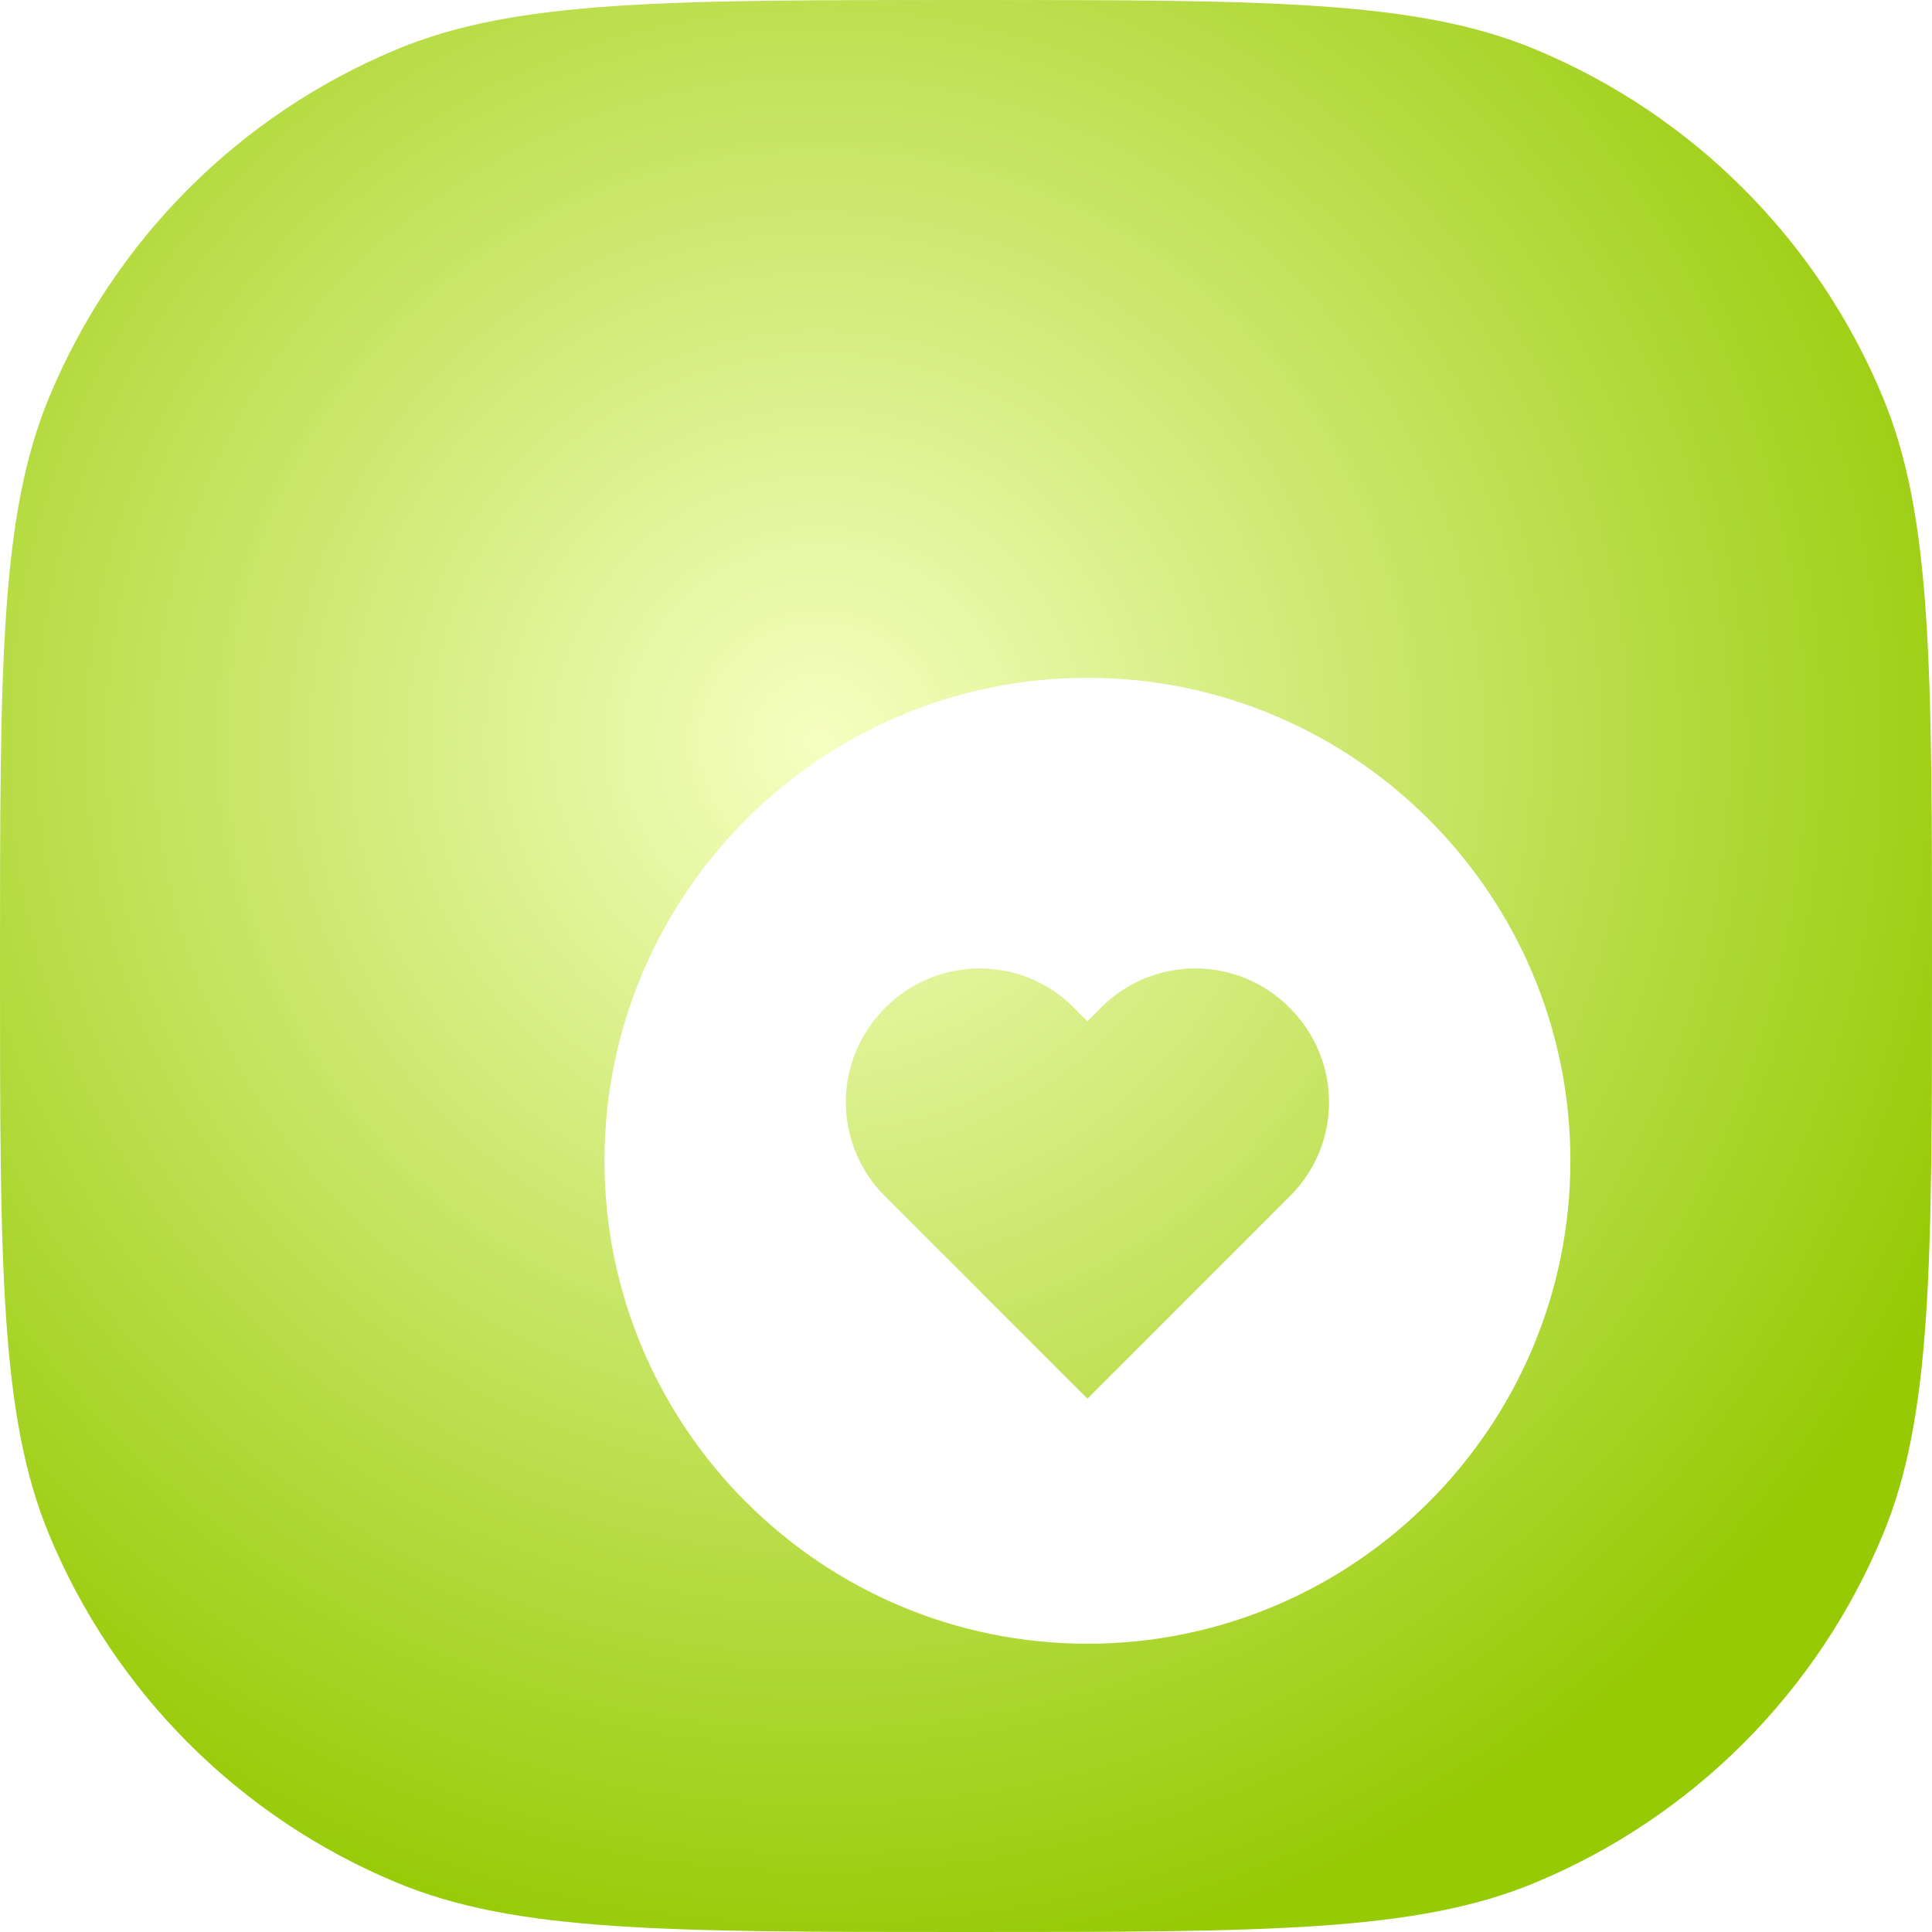 <svg width="24" height="24" viewBox="0 0 24 24" fill="none" xmlns="http://www.w3.org/2000/svg">
<g filter="url(#filter0_i_11249_7197)">
<g clip-path="url(#clip0_11249_7197)">
<path d="M0 12C0 8.272 0 6.409 0.609 4.939C1.421 2.978 2.978 1.421 4.939 0.609C6.409 0 8.272 0 12 0C15.727 0 17.591 0 19.061 0.609C21.022 1.421 22.579 2.978 23.391 4.939C24 6.409 24 8.272 24 12C24 15.727 24 17.591 23.391 19.061C22.579 21.022 21.022 22.579 19.061 23.391C17.591 24 15.727 24 12 24C8.272 24 6.409 24 4.939 23.391C2.978 22.579 1.421 21.022 0.609 19.061C0 17.591 0 15.727 0 12Z" fill="url(#paint0_radial_11249_7197)"/>
<g filter="url(#filter1_dd_11249_7197)">
<path d="M11.88 5.976C8.572 5.976 5.88 8.667 5.88 11.976C5.88 15.284 8.572 17.975 11.88 17.975C15.188 17.975 17.879 15.284 17.879 11.976C17.879 8.667 15.188 5.976 11.88 5.976ZM14.391 12.419L11.88 14.931L9.368 12.419C9.213 12.266 9.09 12.084 9.006 11.883C8.922 11.681 8.878 11.466 8.878 11.247C8.878 11.029 8.922 10.813 9.006 10.612C9.09 10.411 9.213 10.229 9.368 10.075C9.521 9.92 9.704 9.797 9.905 9.713C10.106 9.629 10.322 9.586 10.54 9.586C10.758 9.586 10.974 9.629 11.175 9.713C11.376 9.797 11.559 9.92 11.712 10.075L11.88 10.243L12.047 10.075C12.2 9.92 12.383 9.797 12.584 9.713C12.785 9.629 13.001 9.586 13.219 9.586C13.437 9.586 13.653 9.629 13.854 9.713C14.055 9.797 14.237 9.92 14.391 10.075C14.546 10.229 14.669 10.411 14.753 10.612C14.837 10.813 14.881 11.029 14.881 11.247C14.881 11.465 14.838 11.681 14.754 11.883C14.669 12.084 14.546 12.266 14.391 12.419Z" fill="white"/>
</g>
</g>
</g>
<defs>
<filter id="filter0_i_11249_7197" x="0" y="0" width="24" height="24" filterUnits="userSpaceOnUse" color-interpolation-filters="sRGB">
<feFlood flood-opacity="0" result="BackgroundImageFix"/>
<feBlend mode="normal" in="SourceGraphic" in2="BackgroundImageFix" result="shape"/>
<feColorMatrix in="SourceAlpha" type="matrix" values="0 0 0 0 0 0 0 0 0 0 0 0 0 0 0 0 0 0 127 0" result="hardAlpha"/>
<feOffset/>
<feGaussianBlur stdDeviation="0.825"/>
<feComposite in2="hardAlpha" operator="arithmetic" k2="-1" k3="1"/>
<feColorMatrix type="matrix" values="0 0 0 0 0.302 0 0 0 0 0.463 0 0 0 0 0.04 0 0 0 0.25 0"/>
<feBlend mode="normal" in2="shape" result="effect1_innerShadow_11249_7197"/>
</filter>
<filter id="filter1_dd_11249_7197" x="1.014" y="0.703" width="26.212" height="27.841" filterUnits="userSpaceOnUse" color-interpolation-filters="sRGB">
<feFlood flood-opacity="0" result="BackgroundImageFix"/>
<feColorMatrix in="SourceAlpha" type="matrix" values="0 0 0 0 0 0 0 0 0 0 0 0 0 0 0 0 0 0 127 0" result="hardAlpha"/>
<feOffset dx="2.444" dy="3.666"/>
<feGaussianBlur stdDeviation="2.851"/>
<feComposite in2="hardAlpha" operator="out"/>
<feColorMatrix type="matrix" values="0 0 0 0 0.46 0 0 0 0 0.571 0 0 0 0 0.019 0 0 0 1 0"/>
<feBlend mode="normal" in2="BackgroundImageFix" result="effect1_dropShadow_11249_7197"/>
<feColorMatrix in="SourceAlpha" type="matrix" values="0 0 0 0 0 0 0 0 0 0 0 0 0 0 0 0 0 0 127 0" result="hardAlpha"/>
<feOffset dx="-0.815" dy="-1.222"/>
<feGaussianBlur stdDeviation="1.426"/>
<feComposite in2="hardAlpha" operator="out"/>
<feColorMatrix type="matrix" values="0 0 0 0 0.914 0 0 0 0 1 0 0 0 0 0.671 0 0 0 0.51 0"/>
<feBlend mode="color-dodge" in2="effect1_dropShadow_11249_7197" result="effect2_dropShadow_11249_7197"/>
<feBlend mode="normal" in="SourceGraphic" in2="effect2_dropShadow_11249_7197" result="shape"/>
</filter>
<radialGradient id="paint0_radial_11249_7197" cx="0" cy="0" r="1" gradientUnits="userSpaceOnUse" gradientTransform="translate(10.2 9.2) rotate(73.443) scale(15.44)">
<stop stop-color="#F6FFC1"/>
<stop offset="1" stop-color="#96CA04"/>
</radialGradient>
<clipPath id="clip0_11249_7197">
<path d="M0 12C0 8.272 0 6.409 0.609 4.939C1.421 2.978 2.978 1.421 4.939 0.609C6.409 0 8.272 0 12 0C15.727 0 17.591 0 19.061 0.609C21.022 1.421 22.579 2.978 23.391 4.939C24 6.409 24 8.272 24 12C24 15.727 24 17.591 23.391 19.061C22.579 21.022 21.022 22.579 19.061 23.391C17.591 24 15.727 24 12 24C8.272 24 6.409 24 4.939 23.391C2.978 22.579 1.421 21.022 0.609 19.061C0 17.591 0 15.727 0 12Z" fill="white"/>
</clipPath>
</defs>
</svg>

